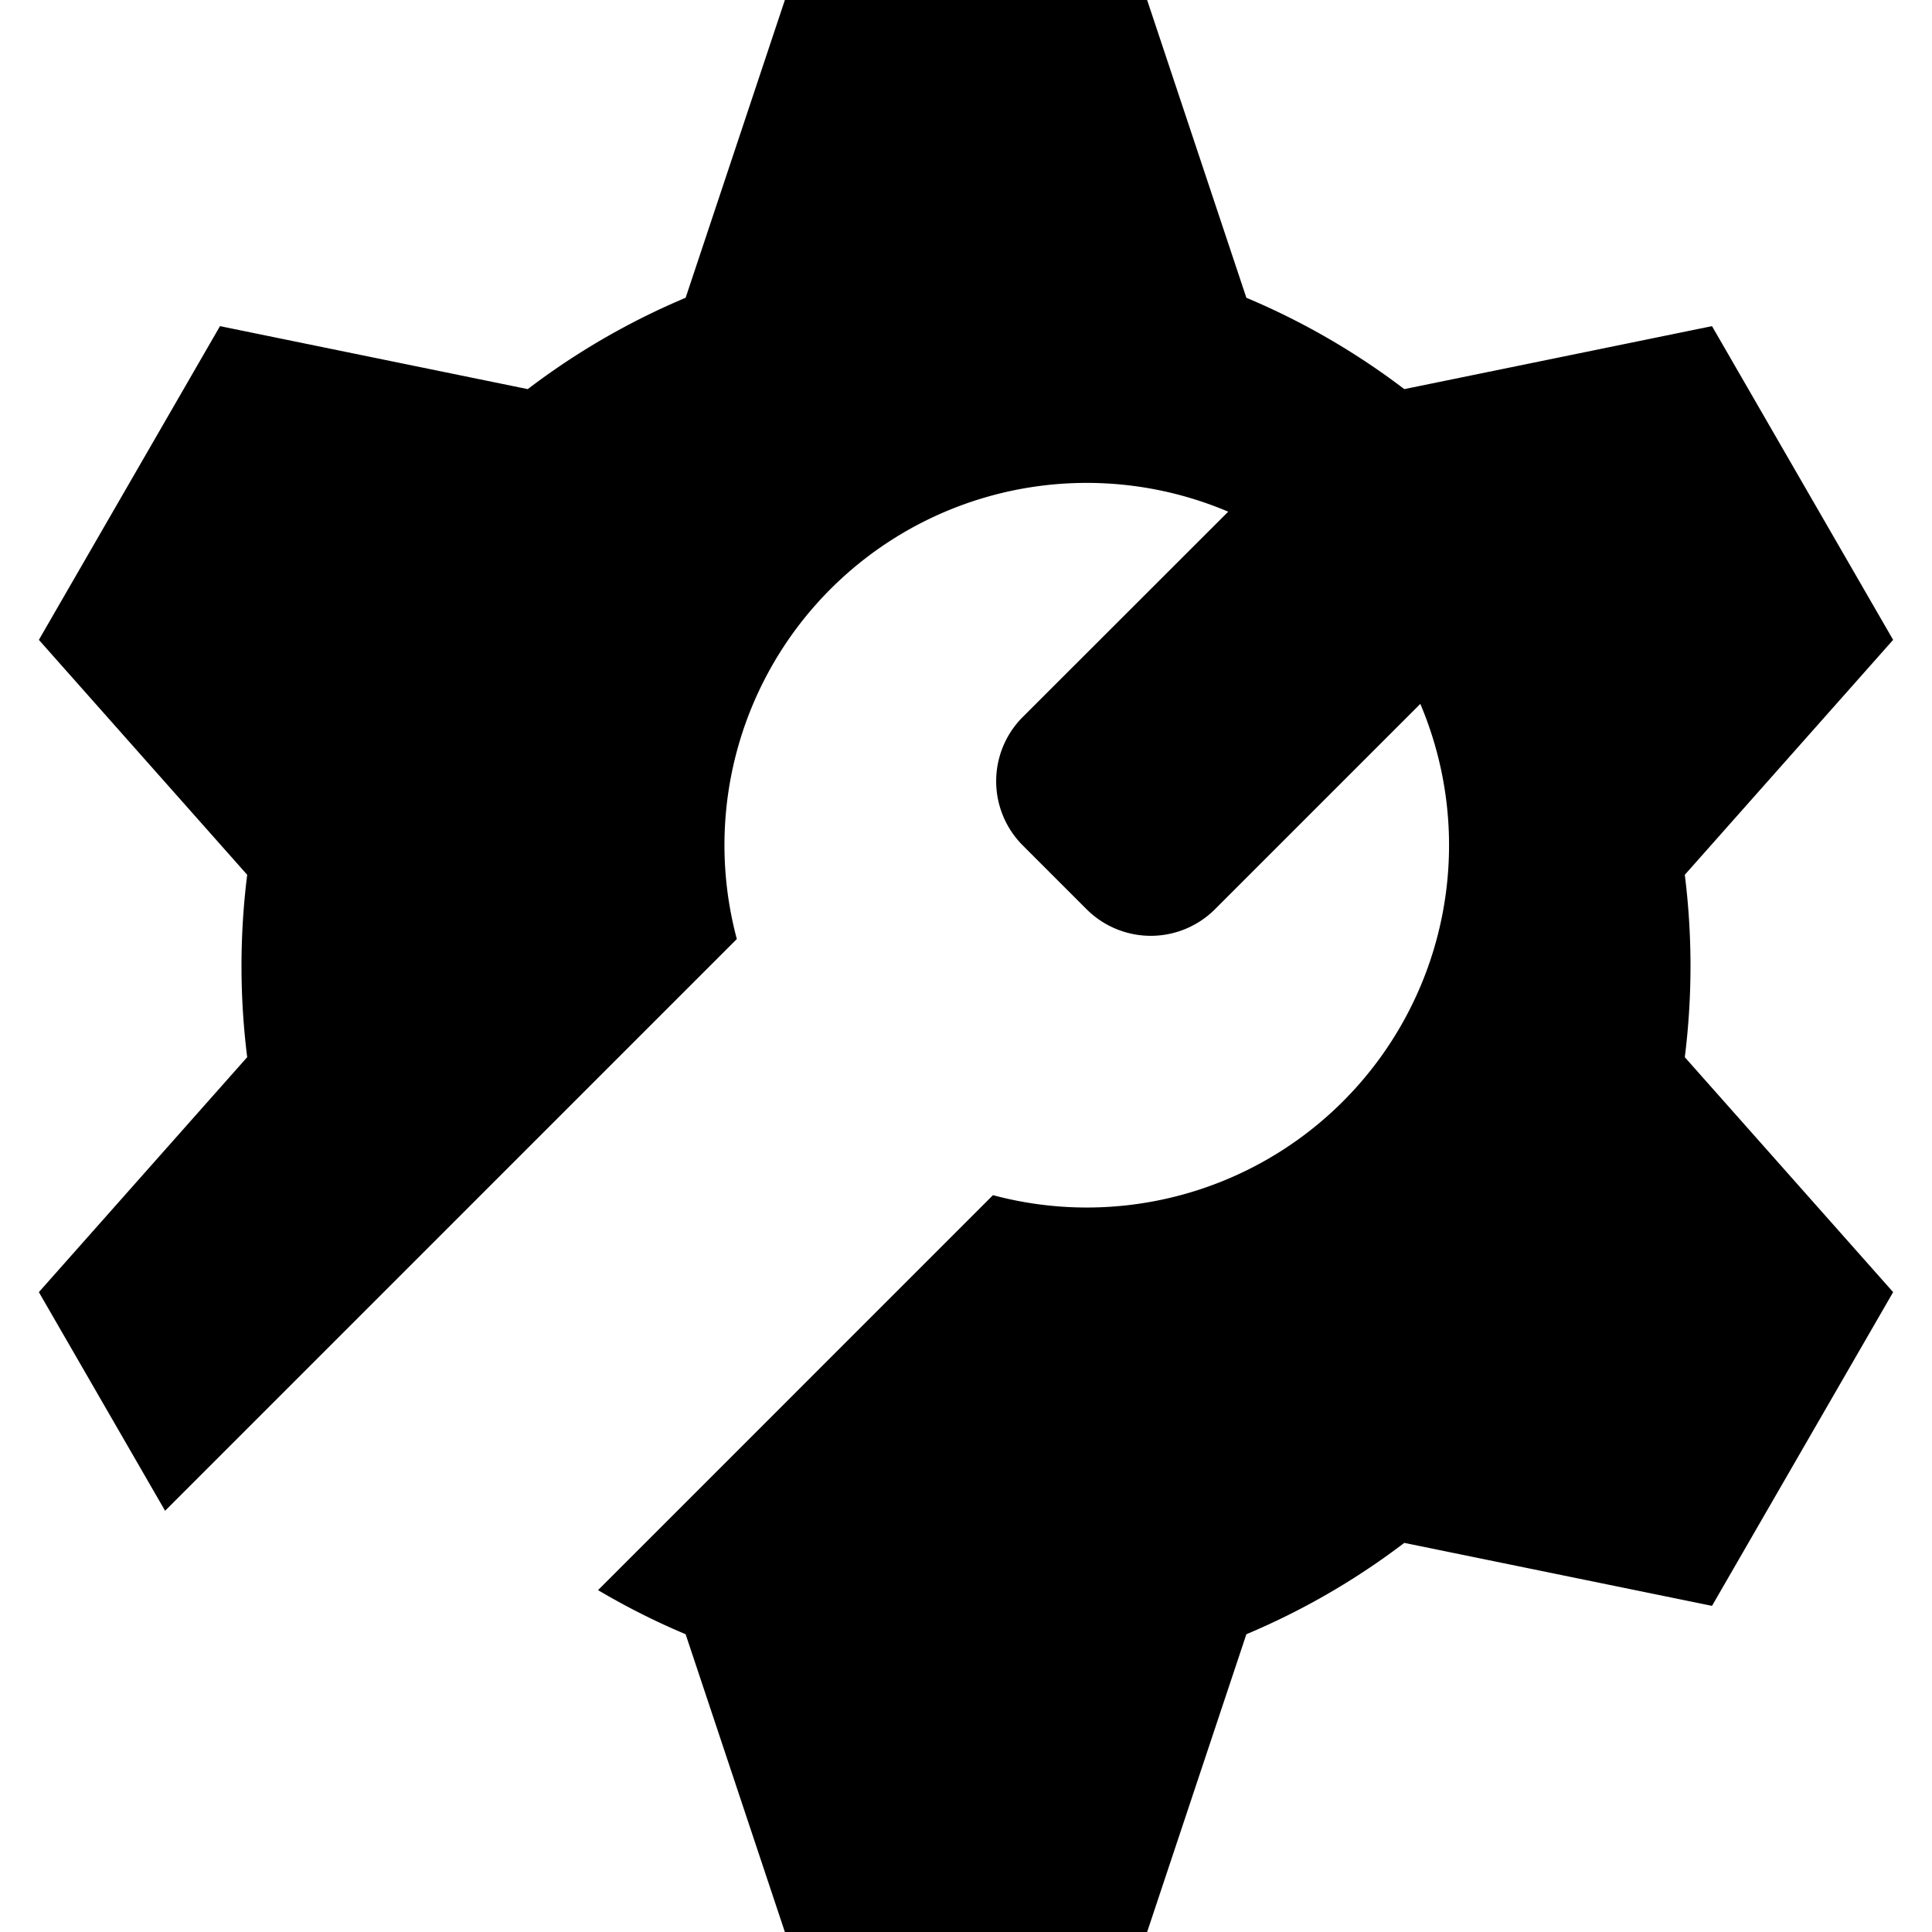 <svg id="Enterprise" xmlns="http://www.w3.org/2000/svg" viewBox="0 0 512 512"><title>Icon Library 30 copy</title><path d="M446.49,280.17a194.19,194.19,0,0,0,0-48.34l55.21-62.26-48-83.14-81.55,16.69A191.74,191.74,0,0,0,330.3,78.91L304,0H208L181.7,78.91a191.75,191.75,0,0,0-41.84,24.21L58.3,86.43l-48,83.14,55.21,62.26a194.18,194.18,0,0,0,0,48.33L10.3,342.43l33.45,57.94L195.27,248.85A96,96,0,0,1,325.49,135.6L271,190.05A24.07,24.07,0,0,0,271,224l17,17a24.07,24.07,0,0,0,33.94,0l54.46-54.46A96,96,0,0,1,263.15,316.73L158.49,421.4a190.93,190.93,0,0,0,23.21,11.69L208,512h96l26.3-78.91a191.75,191.75,0,0,0,41.85-24.21l81.55,16.69,48-83.14Z"/></svg>